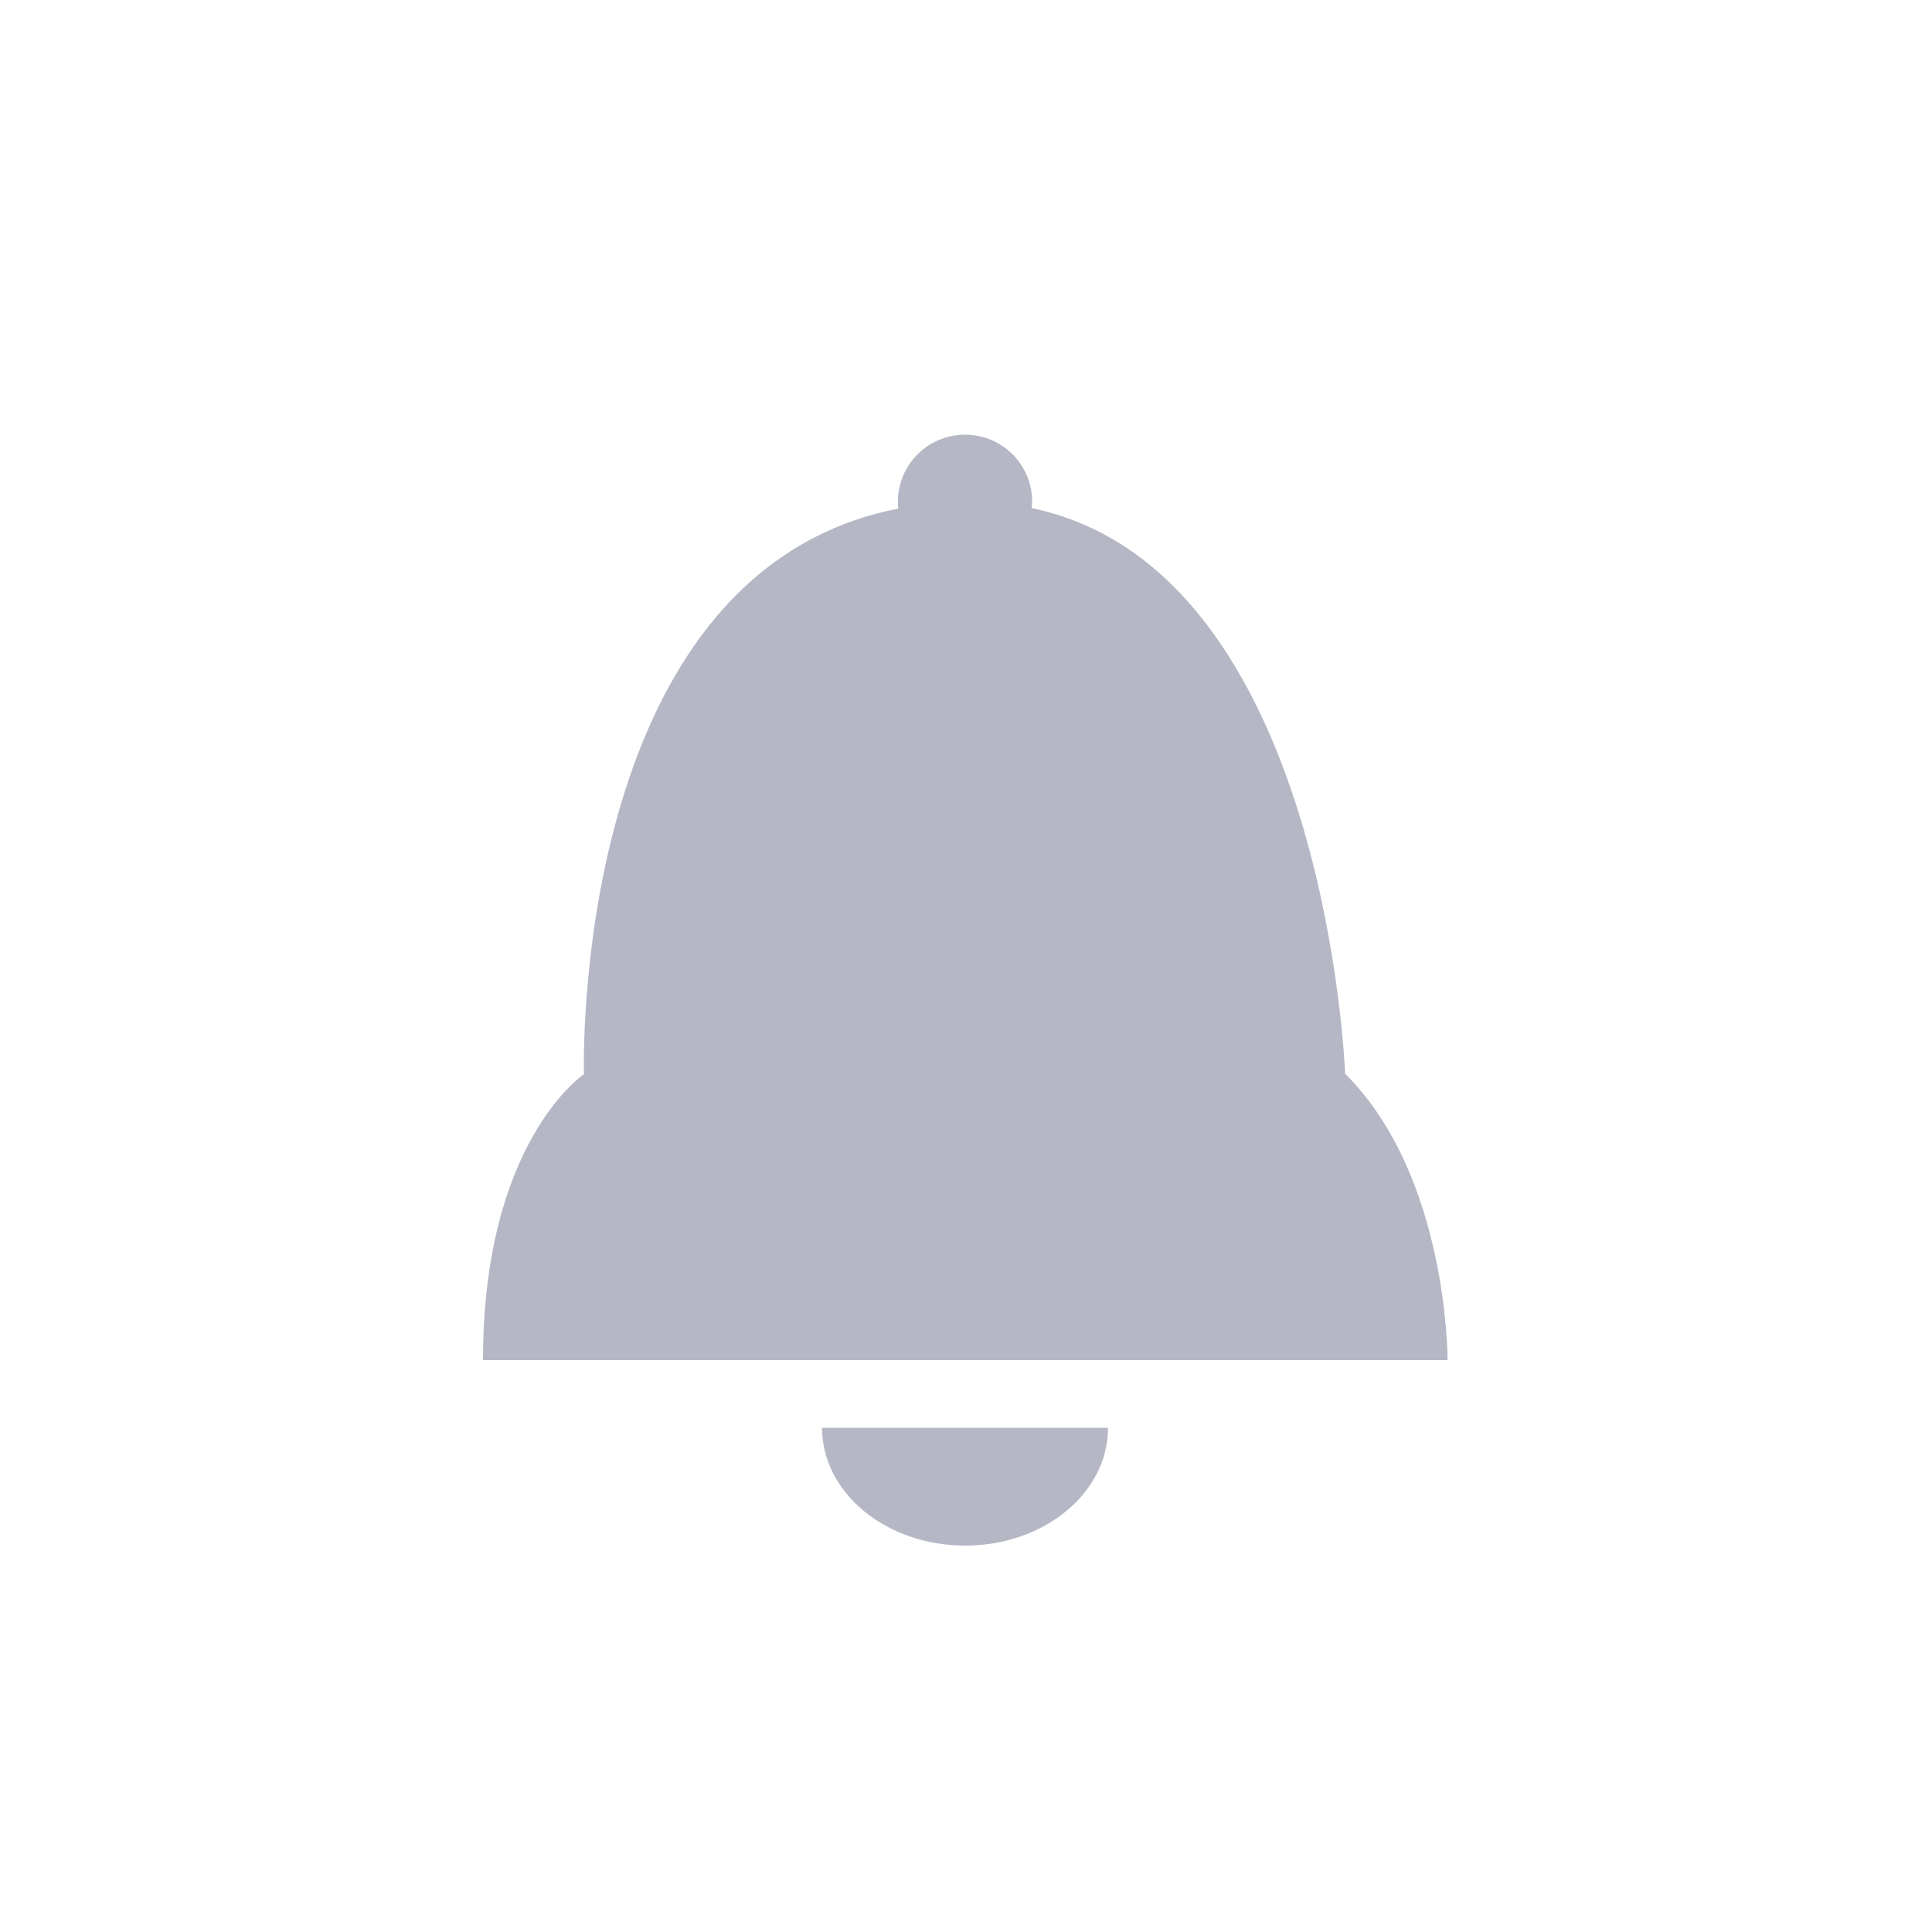 <svg width="40" height="40" viewBox="0 0 40 40" fill="none" xmlns="http://www.w3.org/2000/svg">
<path d="M27.85 22.24C27.85 22.24 27.47 11.79 21.36 10.52C21.36 10.48 21.37 10.44 21.37 10.39C21.37 9.62 20.75 9 19.98 9C19.21 9 18.59 9.62 18.59 10.39C18.59 10.44 18.59 10.48 18.6 10.53C11.78 11.86 12.09 22.24 12.09 22.24C12.09 22.24 10 23.63 10 28.16H29.97C29.97 28.16 29.99 24.37 27.86 22.24H27.85Z" fill="#B6B7C5"/>
<path d="M19.98 32C21.62 32 22.94 30.91 22.94 29.56H17.02C17.02 30.91 18.35 32 19.98 32Z" fill="#B6B7C5"/>
</svg>
